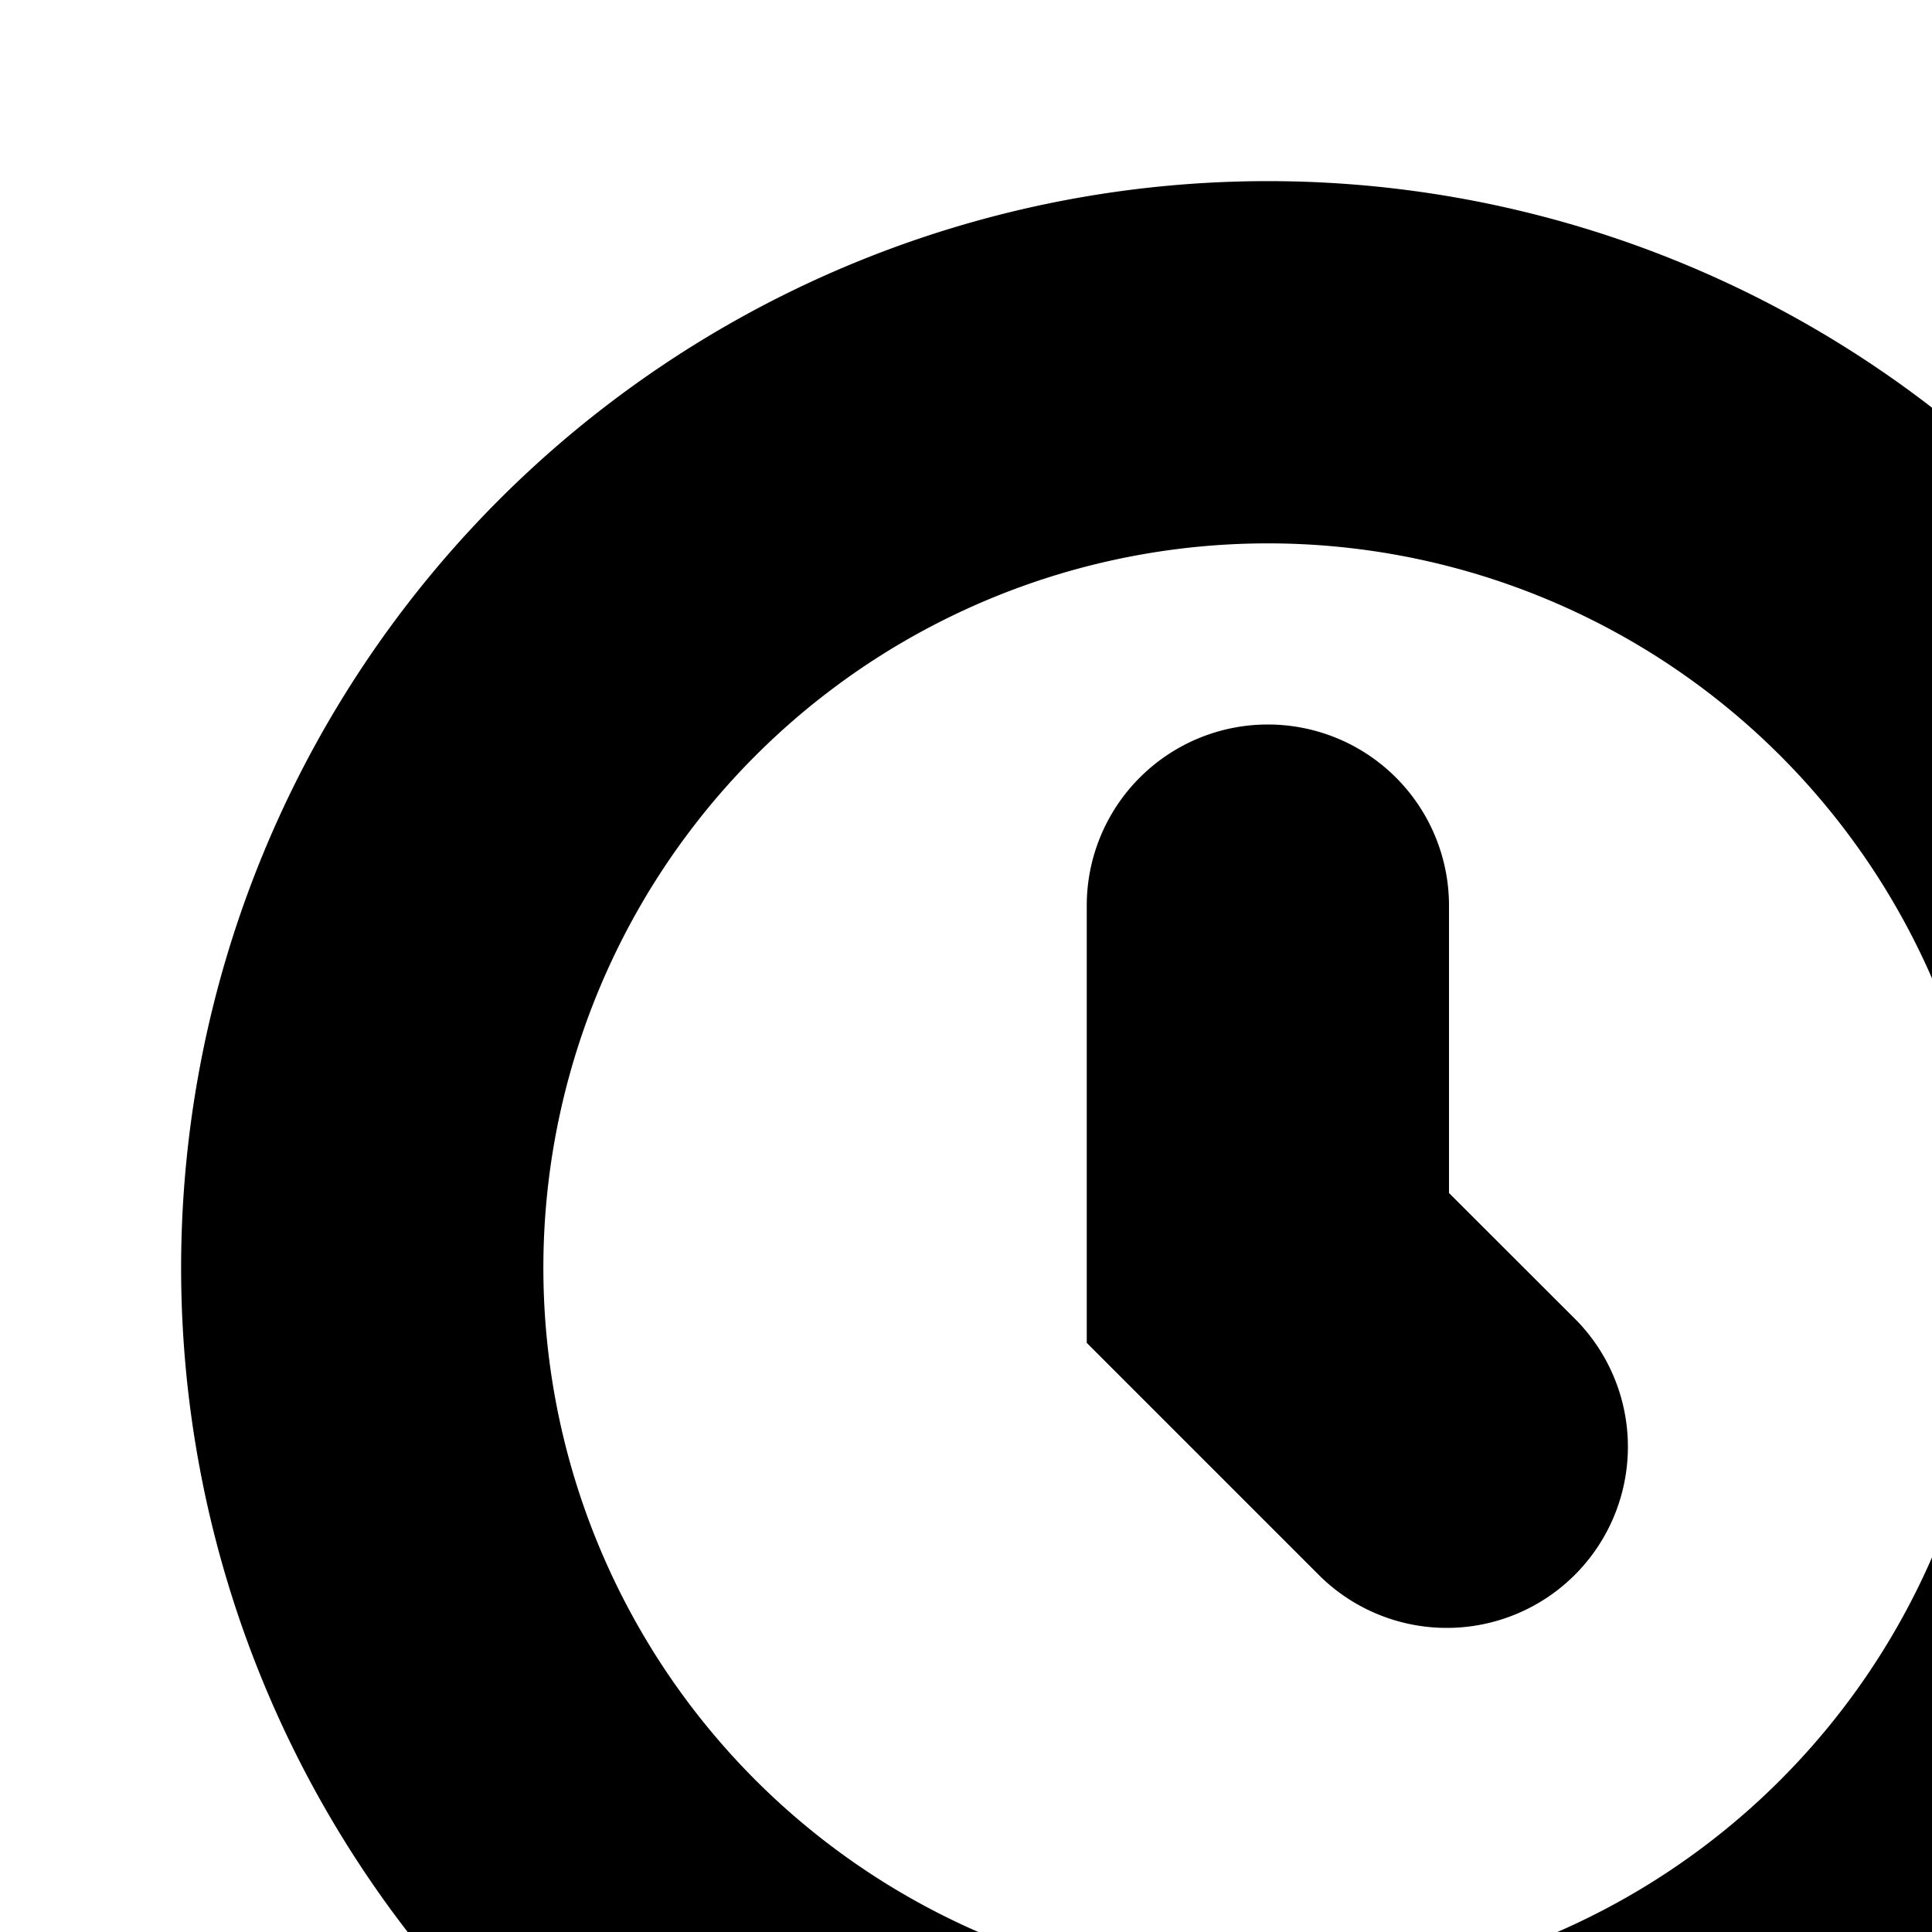 <svg xmlns="http://www.w3.org/2000/svg" viewBox="0 0 16 16"><path d="M10.5 1.5a9 9 0 1 0 9 9 9 9 0 0 0-9-9zm0 15a6 6 0 1 1 6-6 6 6 0 0 1-6 6zm2.56-5.561a1.5 1.5 0 0 1-2.12 2.122L9 11.121V7.5a1.5 1.5 0 0 1 3 0v2.38zm8.966 11.086a1.619 1.619 0 0 1-2.29.001l-2.611-2.612c-.15-.15.243-.782.875-1.414.63-.632 1.264-1.024 1.414-.874l2.612 2.61a1.619 1.619 0 0 1 0 2.29z"/></svg>